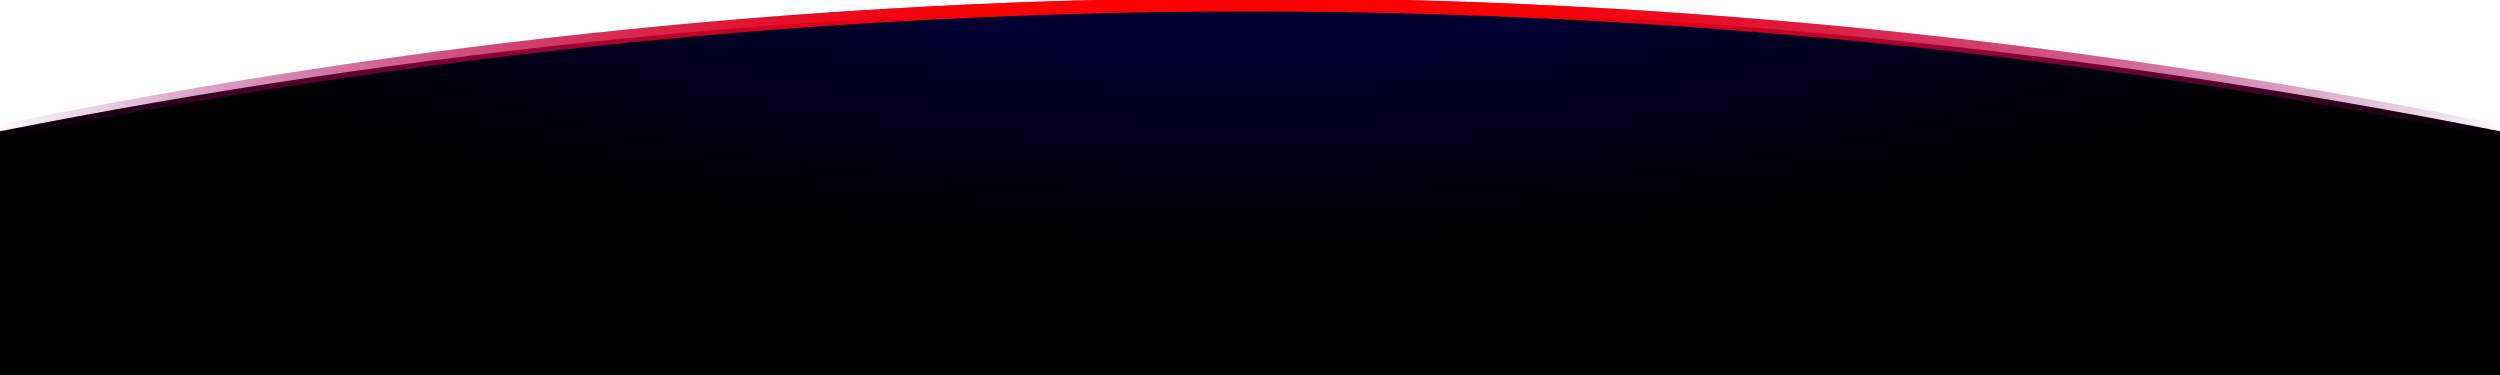 <svg width="100%" height="150" viewBox="0 0 1000 200" preserveAspectRatio="none" xmlns="http://www.w3.org/2000/svg">

  <!-- Black background with curved top -->
  <path d="M0,70 Q500,-62 1000,70 L1000,200 L0,200 Z" fill="black" />
  
  <!-- Blue glow stretched downward -->
  <path d="M0,70 Q500,-62 1000,70 L1000,200 L0,200 Z" fill="url(#blueGlow)" />

  <!-- Red curved line with tapered ends -->
  <path d="M0,70 Q500,-65 1000,70" stroke="url(#redFade)" stroke-width="7" fill="none" stroke-opacity="0.9"/>

    <!-- Red curved line with tapered ends -->
  <path d="M0,70 Q500,-65 1000,70" stroke="url(#redFade)" stroke-width="7" fill="none"/>

  <defs>
    <!-- Blue radial gradient stretched downward -->
    <radialGradient id="blueGlow" cx="50%" cy="0%" r="70%" fx="50%" fy="0%" gradientTransform="scale(1,1.5)">
      <stop offset="30%" stop-color="blue" stop-opacity="0.2"/>
      <stop offset="70%" stop-color="blue" stop-opacity="0"/>
    </radialGradient>

    <!-- Gradient for red stroke to taper ends -->
    <linearGradient id="redFade" x1="0%" y1="0%" x2="100%" y2="0%">
      <stop offset="0%" stop-color="purple" stop-opacity="0"/> 
      <stop offset="40%" stop-color="red" stop-opacity="1"/>
      <stop offset="60%" stop-color="red" stop-opacity="1"/>
      <stop offset="100%" stop-color="purple" stop-opacity="0"/>
    </linearGradient>
  </defs>
</svg>

